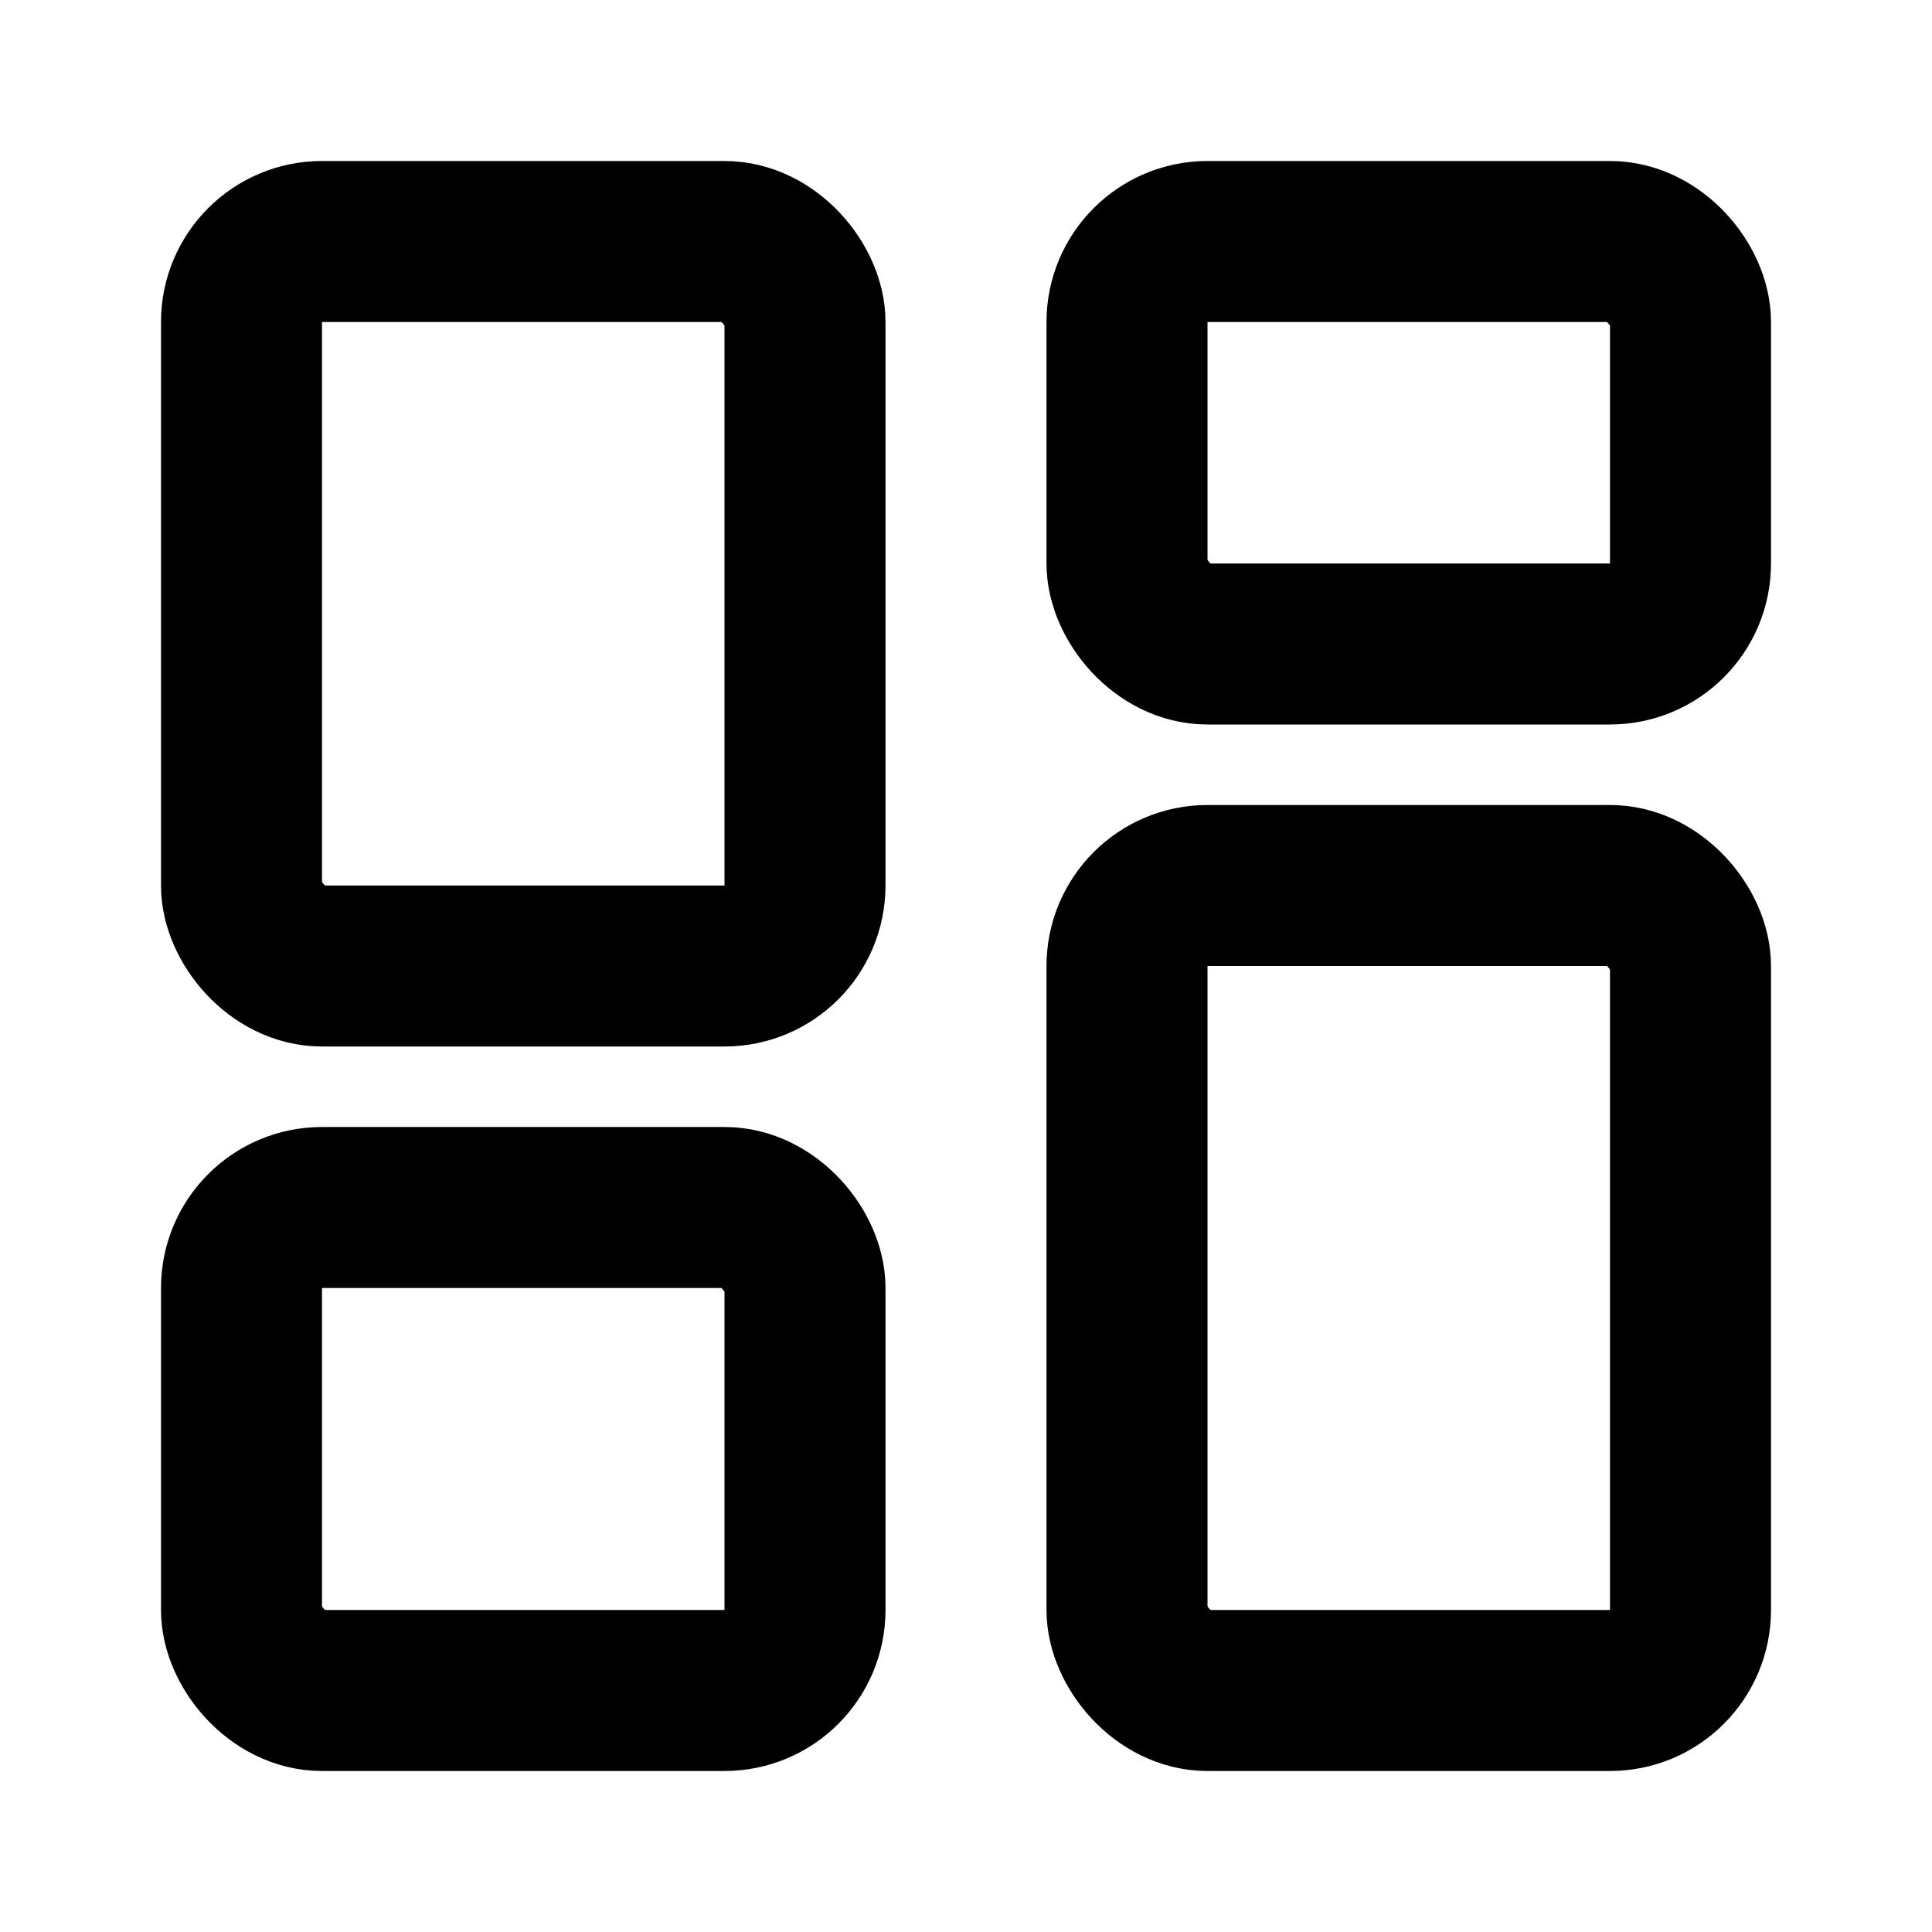 <svg viewBox="0 0 24 24" fill="none" stroke="currentColor" stroke-width="2" stroke-linecap="round" stroke-linejoin="round" xmlns="http://www.w3.org/2000/svg"><rect x="3" y="3" width="7" height="9" rx="1"/><rect x="14" y="3" width="7" height="5" rx="1"/><rect x="14" y="11" width="7" height="10" rx="1"/><rect x="3" y="15" width="7" height="6" rx="1"/></svg>
